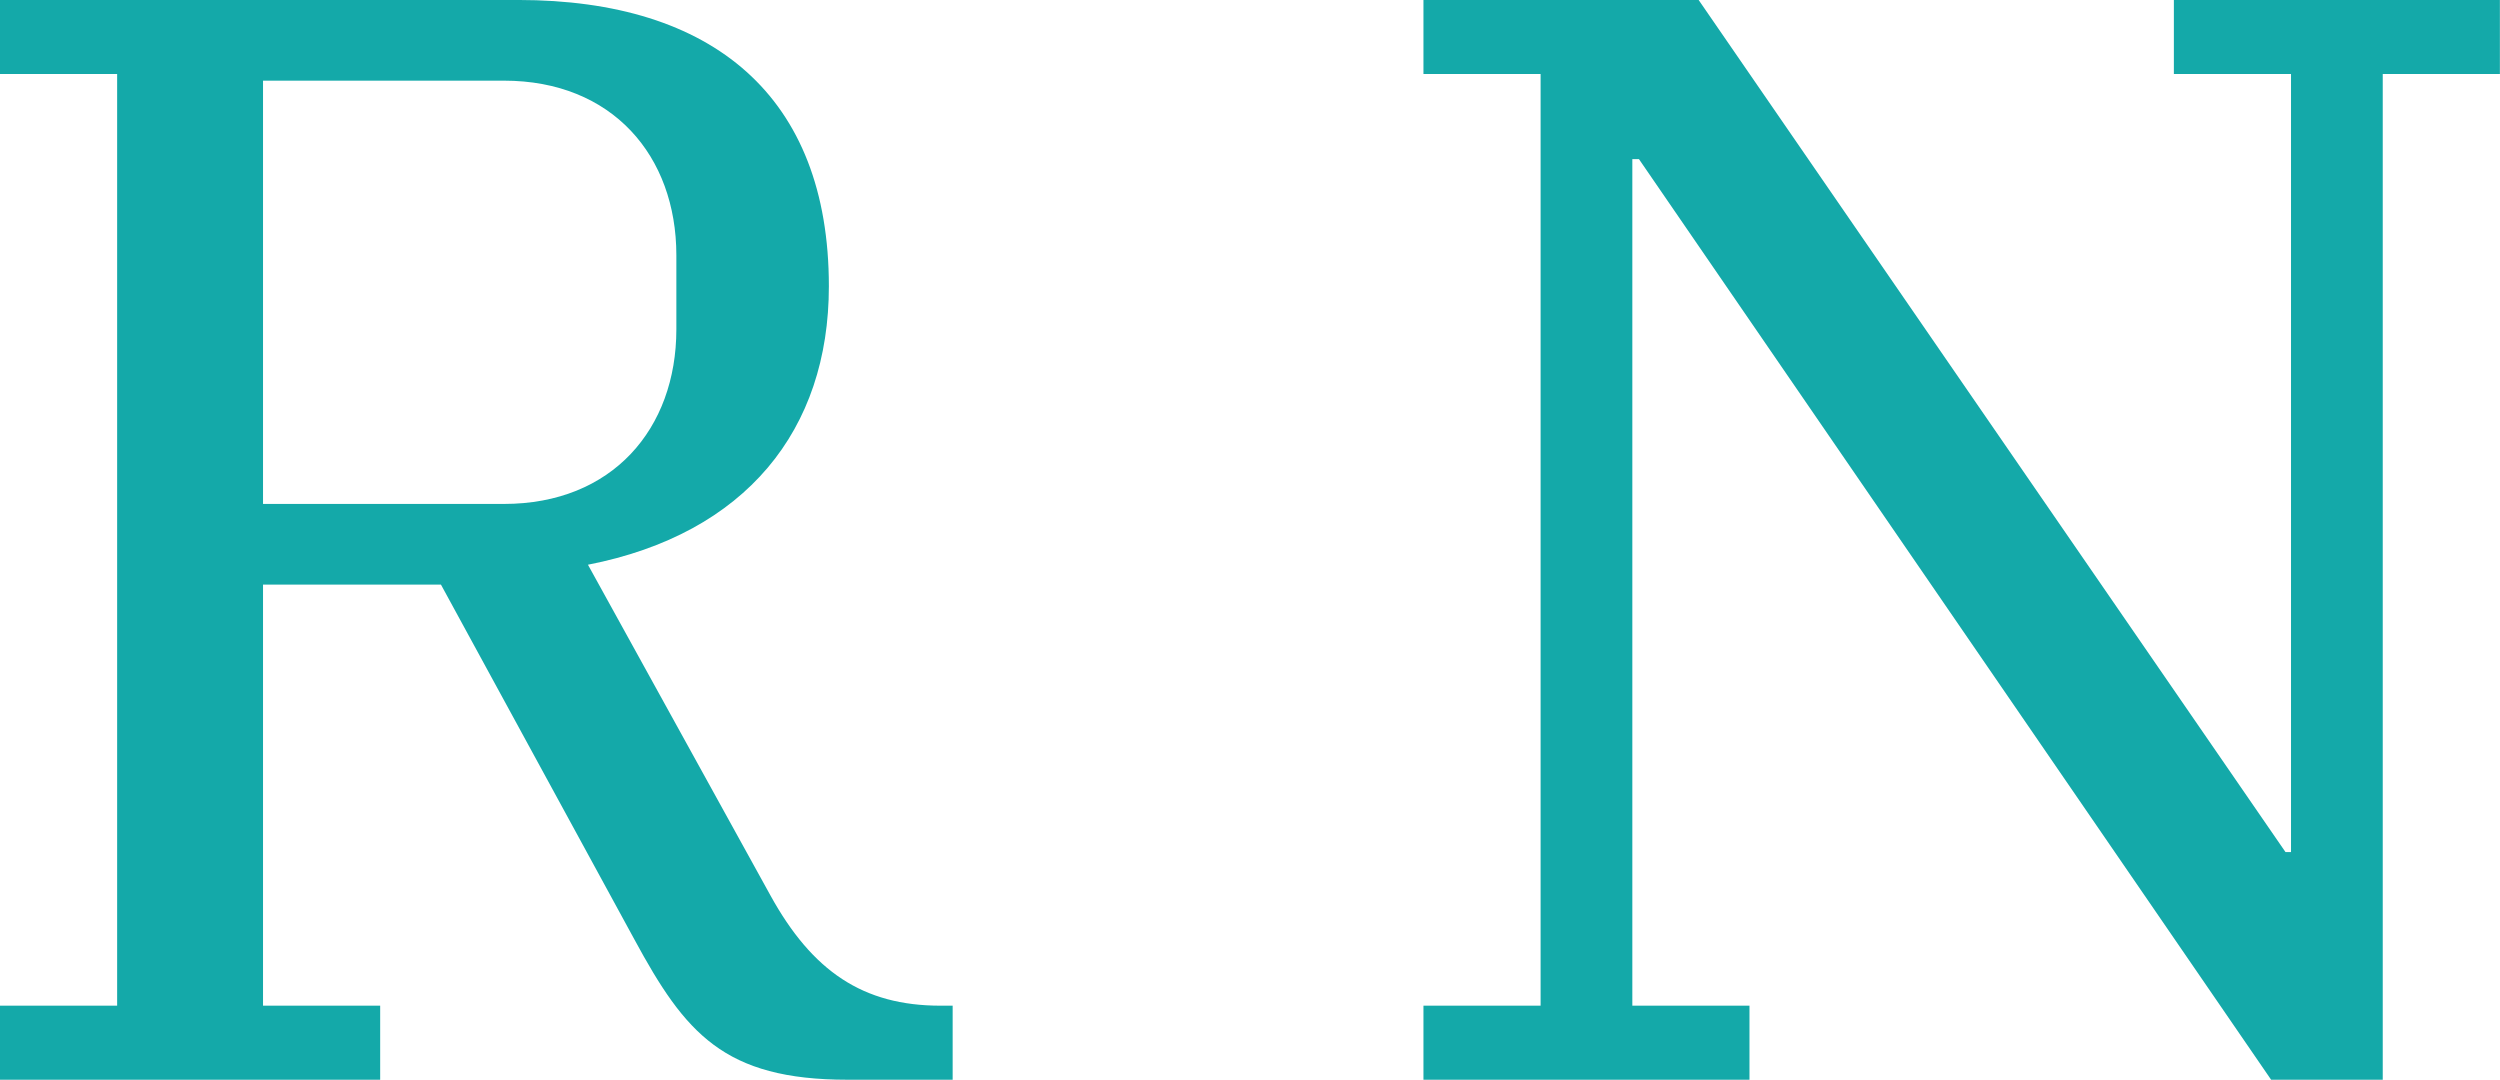 <svg data-v-423bf9ae="" xmlns="http://www.w3.org/2000/svg" viewBox="0 0 138.915 60" class="font"><!----><!----><!----><g data-v-423bf9ae="" id="0e86959e-8093-45ec-bc9b-614a75e9a799" fill="#14A9A9" transform="matrix(6.141,0,0,6.141,-4.729,-28.127)"><path d="M0.77 14.35L4.21 14.35L4.21 13.68L3.15 13.68L3.15 9.87L4.76 9.87L6.51 13.08C6.97 13.93 7.32 14.35 8.44 14.35L9.39 14.35L9.39 13.68L9.28 13.68C8.58 13.68 8.12 13.37 7.74 12.68L6.09 9.69C7.52 9.41 8.27 8.47 8.27 7.17C8.27 5.45 7.22 4.58 5.46 4.58L0.77 4.58L0.77 5.25L1.83 5.25L1.83 13.68L0.77 13.68ZM3.15 5.31L5.33 5.31C6.31 5.31 6.89 5.99 6.89 6.89L6.89 7.56C6.89 8.46 6.31 9.14 5.33 9.14L3.15 9.14ZM13.65 14.35L16.60 14.35L16.60 13.68L15.54 13.68L15.54 6.02L15.60 6.02L21.32 14.35L22.33 14.35L22.33 5.25L23.39 5.25L23.39 4.58L20.44 4.58L20.44 5.25L21.50 5.25L21.50 12.29L21.45 12.29L16.14 4.58L13.65 4.58L13.65 5.25L14.71 5.25L14.71 13.68L13.65 13.68Z"></path></g><!----><!----></svg>